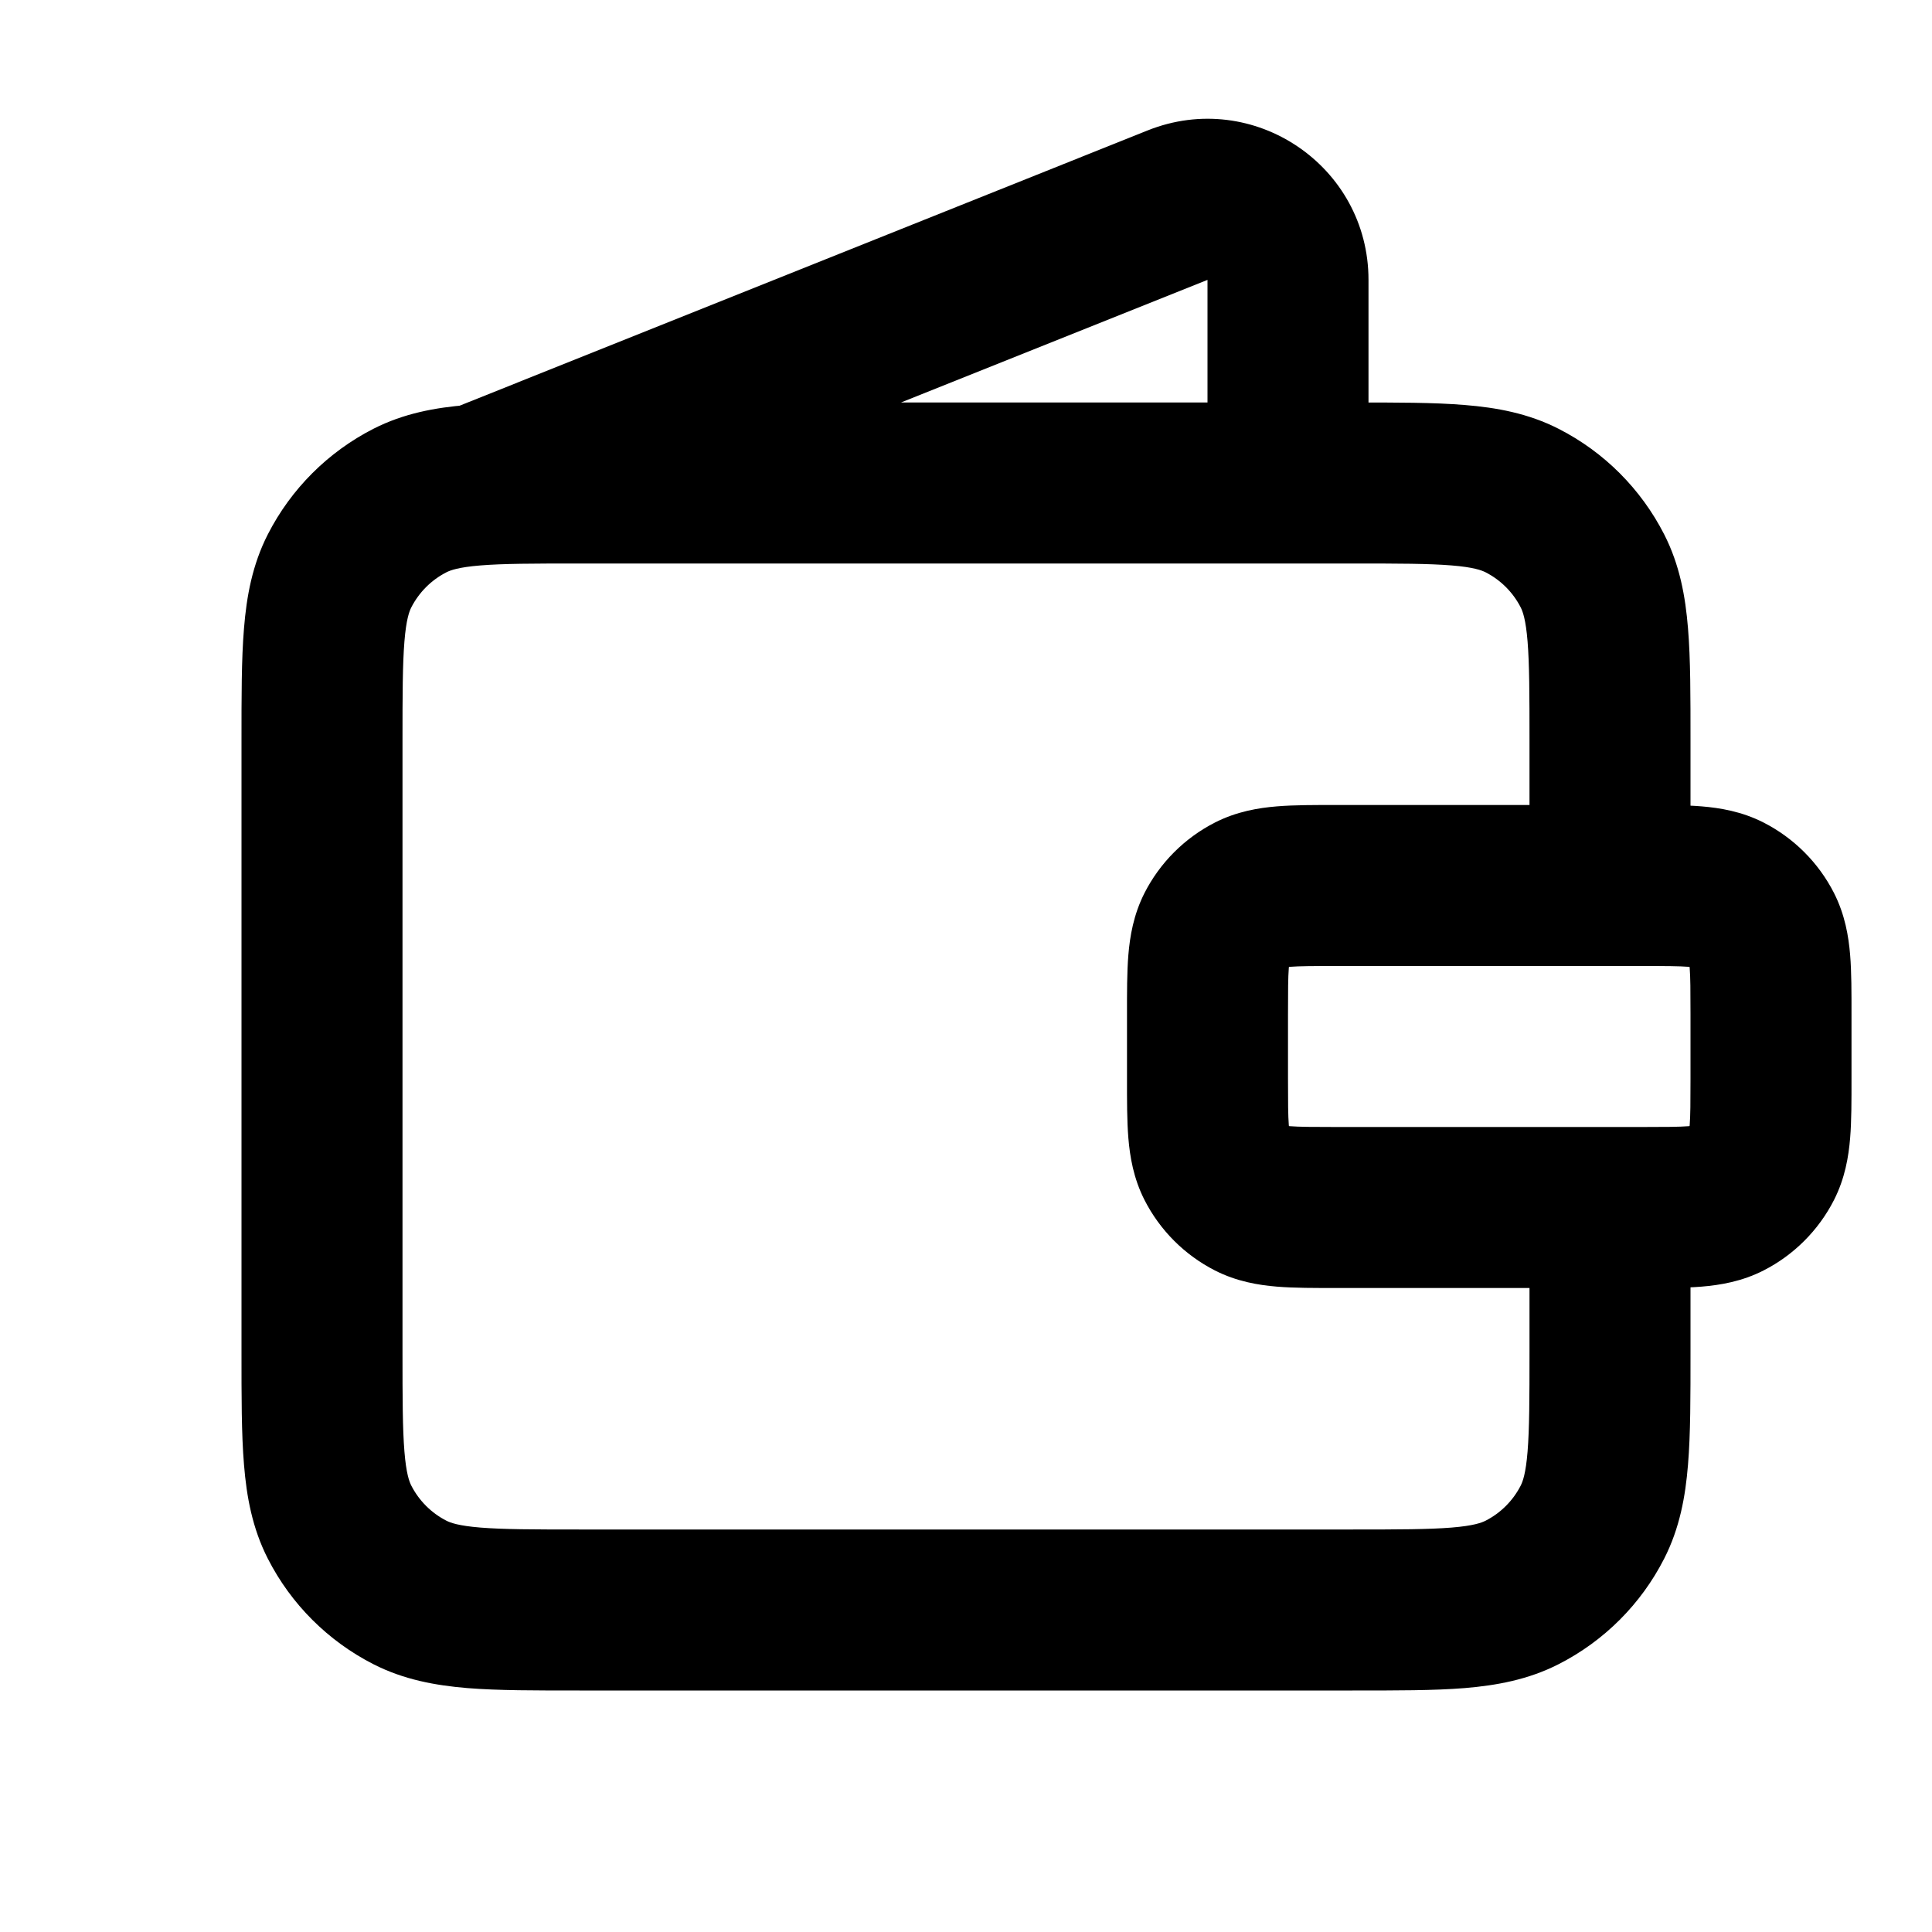 <svg viewBox="0 0 24 24" fill="none" xmlns="http://www.w3.org/2000/svg">
<path d="M5.092 19.782L5.546 18.891H5.546L5.092 19.782ZM4.218 18.908L5.109 18.454L5.109 18.454L4.218 18.908ZM18.908 19.782L18.454 18.891H18.454L18.908 19.782ZM19.782 18.908L18.891 18.454V18.454L19.782 18.908ZM18.908 6.218L18.454 7.109L18.454 7.109L18.908 6.218ZM19.782 7.092L18.891 7.546L19.782 7.092ZM5.092 6.218L4.638 5.327H4.638L5.092 6.218ZM4.218 7.092L3.327 6.638H3.327L4.218 7.092ZM15.546 14.891L16 14L15.546 14.891ZM15.109 14.454L16 14L15.109 14.454ZM21.891 14.454L21 14L21.891 14.454ZM21.454 14.891L21 14L21.454 14.891ZM21.454 11.109L21 12L21.454 11.109ZM21.891 11.546L21 12L21.891 11.546ZM15.546 11.109L16 12L15.546 11.109ZM15.109 11.546L16 12L15.109 11.546ZM5.629 5.072C5.116 5.277 4.866 5.859 5.072 6.371C5.277 6.884 5.859 7.134 6.371 6.928L5.629 5.072ZM14.629 2.549L14.257 1.62V1.62L14.629 2.549ZM15 6C15 6.552 15.448 7 16 7C16.552 7 17 6.552 17 6H15ZM7.2 7H16.8V5H7.2V7ZM16.8 19H7.2V21H16.8V19ZM5 16.8V9.2H3V16.8H5ZM19 9.2V11.25H21V9.2H19ZM19 15.188V16.8H21V15.188H19ZM7.2 19C6.623 19 6.251 18.999 5.968 18.976C5.696 18.954 5.595 18.916 5.546 18.891L4.638 20.673C5.016 20.866 5.41 20.937 5.805 20.97C6.189 21.001 6.656 21 7.2 21V19ZM3 16.8C3 17.344 2.999 17.811 3.031 18.195C3.063 18.59 3.134 18.984 3.327 19.362L5.109 18.454C5.084 18.405 5.046 18.304 5.024 18.032C5.001 17.749 5 17.377 5 16.8H3ZM5.546 18.891C5.358 18.795 5.205 18.642 5.109 18.454L3.327 19.362C3.615 19.927 4.074 20.385 4.638 20.673L5.546 18.891ZM16.8 21C17.344 21 17.811 21.001 18.195 20.97C18.59 20.937 18.984 20.866 19.362 20.673L18.454 18.891C18.404 18.916 18.304 18.954 18.032 18.976C17.749 18.999 17.377 19 16.8 19V21ZM19 16.8C19 17.377 18.999 17.749 18.976 18.032C18.954 18.304 18.916 18.405 18.891 18.454L20.673 19.362C20.866 18.984 20.937 18.59 20.969 18.195C21.001 17.811 21 17.344 21 16.8H19ZM19.362 20.673C19.927 20.385 20.385 19.927 20.673 19.362L18.891 18.454C18.795 18.642 18.642 18.795 18.454 18.891L19.362 20.673ZM16.8 7C17.377 7 17.749 7.001 18.032 7.024C18.304 7.046 18.404 7.084 18.454 7.109L19.362 5.327C18.984 5.134 18.59 5.063 18.195 5.031C17.811 4.999 17.344 5 16.8 5V7ZM21 9.2C21 8.656 21.001 8.189 20.969 7.805C20.937 7.41 20.866 7.016 20.673 6.638L18.891 7.546C18.916 7.595 18.954 7.696 18.976 7.968C18.999 8.251 19 8.623 19 9.2H21ZM18.454 7.109C18.642 7.205 18.795 7.358 18.891 7.546L20.673 6.638C20.385 6.074 19.927 5.615 19.362 5.327L18.454 7.109ZM7.2 5C6.656 5 6.189 4.999 5.805 5.031C5.41 5.063 5.016 5.134 4.638 5.327L5.546 7.109C5.595 7.084 5.696 7.046 5.968 7.024C6.251 7.001 6.623 7 7.2 7V5ZM5 9.2C5 8.623 5.001 8.251 5.024 7.968C5.046 7.696 5.084 7.595 5.109 7.546L3.327 6.638C3.134 7.016 3.063 7.41 3.031 7.805C2.999 8.189 3 8.656 3 9.2H5ZM4.638 5.327C4.074 5.615 3.615 6.074 3.327 6.638L5.109 7.546C5.205 7.358 5.358 7.205 5.546 7.109L4.638 5.327ZM16.6 12H20.4V10H16.6V12ZM21 12.6V13.4H23V12.6H21ZM20.4 14H16.6V16H20.4V14ZM16 13.4V12.6H14V13.4H16ZM16.6 14C16.303 14 16.141 13.999 16.025 13.99C15.92 13.981 15.943 13.971 16 14L15.092 15.782C15.363 15.92 15.633 15.964 15.862 15.983C16.079 16.001 16.337 16 16.6 16V14ZM14 13.4C14 13.664 13.999 13.921 14.017 14.138C14.036 14.367 14.08 14.637 14.218 14.908L16 14C16.029 14.057 16.019 14.08 16.01 13.975C16.001 13.859 16 13.697 16 13.4H14ZM16 14V14L14.218 14.908C14.41 15.284 14.716 15.59 15.092 15.782L16 14ZM21 13.4C21 13.697 20.999 13.859 20.99 13.975C20.981 14.08 20.971 14.057 21 14L22.782 14.908C22.92 14.637 22.964 14.367 22.983 14.138C23.001 13.921 23 13.664 23 13.4H21ZM20.4 16C20.663 16 20.921 16.001 21.138 15.983C21.367 15.964 21.637 15.92 21.908 15.782L21 14C21.058 13.971 21.08 13.981 20.975 13.99C20.859 13.999 20.697 14 20.4 14V16ZM21 14V14L21.908 15.782C22.284 15.59 22.59 15.284 22.782 14.908L21 14ZM20.4 12C20.697 12 20.859 12.001 20.975 12.01C21.08 12.019 21.058 12.029 21 12L21.908 10.218C21.637 10.08 21.367 10.036 21.138 10.017C20.921 9.999 20.663 10 20.4 10V12ZM23 12.6C23 12.336 23.001 12.079 22.983 11.862C22.964 11.633 22.92 11.364 22.782 11.092L21 12C20.971 11.943 20.981 11.92 20.99 12.025C20.999 12.141 21 12.303 21 12.6H23ZM21 12L22.782 11.092C22.59 10.716 22.284 10.41 21.908 10.218L21 12ZM16.6 10C16.337 10 16.079 9.999 15.862 10.017C15.633 10.036 15.363 10.08 15.092 10.218L16 12C15.943 12.029 15.92 12.019 16.025 12.01C16.141 12.001 16.303 12 16.6 12V10ZM16 12.6C16 12.303 16.001 12.141 16.01 12.025C16.019 11.92 16.029 11.943 16 12L14.218 11.092C14.08 11.364 14.036 11.633 14.017 11.862C13.999 12.079 14 12.336 14 12.6H16ZM15.092 10.218C14.716 10.41 14.41 10.716 14.218 11.092L16 12L15.092 10.218ZM6.371 6.928L15 3.477L14.257 1.62L5.629 5.072L6.371 6.928ZM15 3.477V6H17V3.477H15ZM15 3.477L15 3.477H17C17 2.062 15.571 1.095 14.257 1.62L15 3.477Z" fill="currentColor"/>
</svg>

